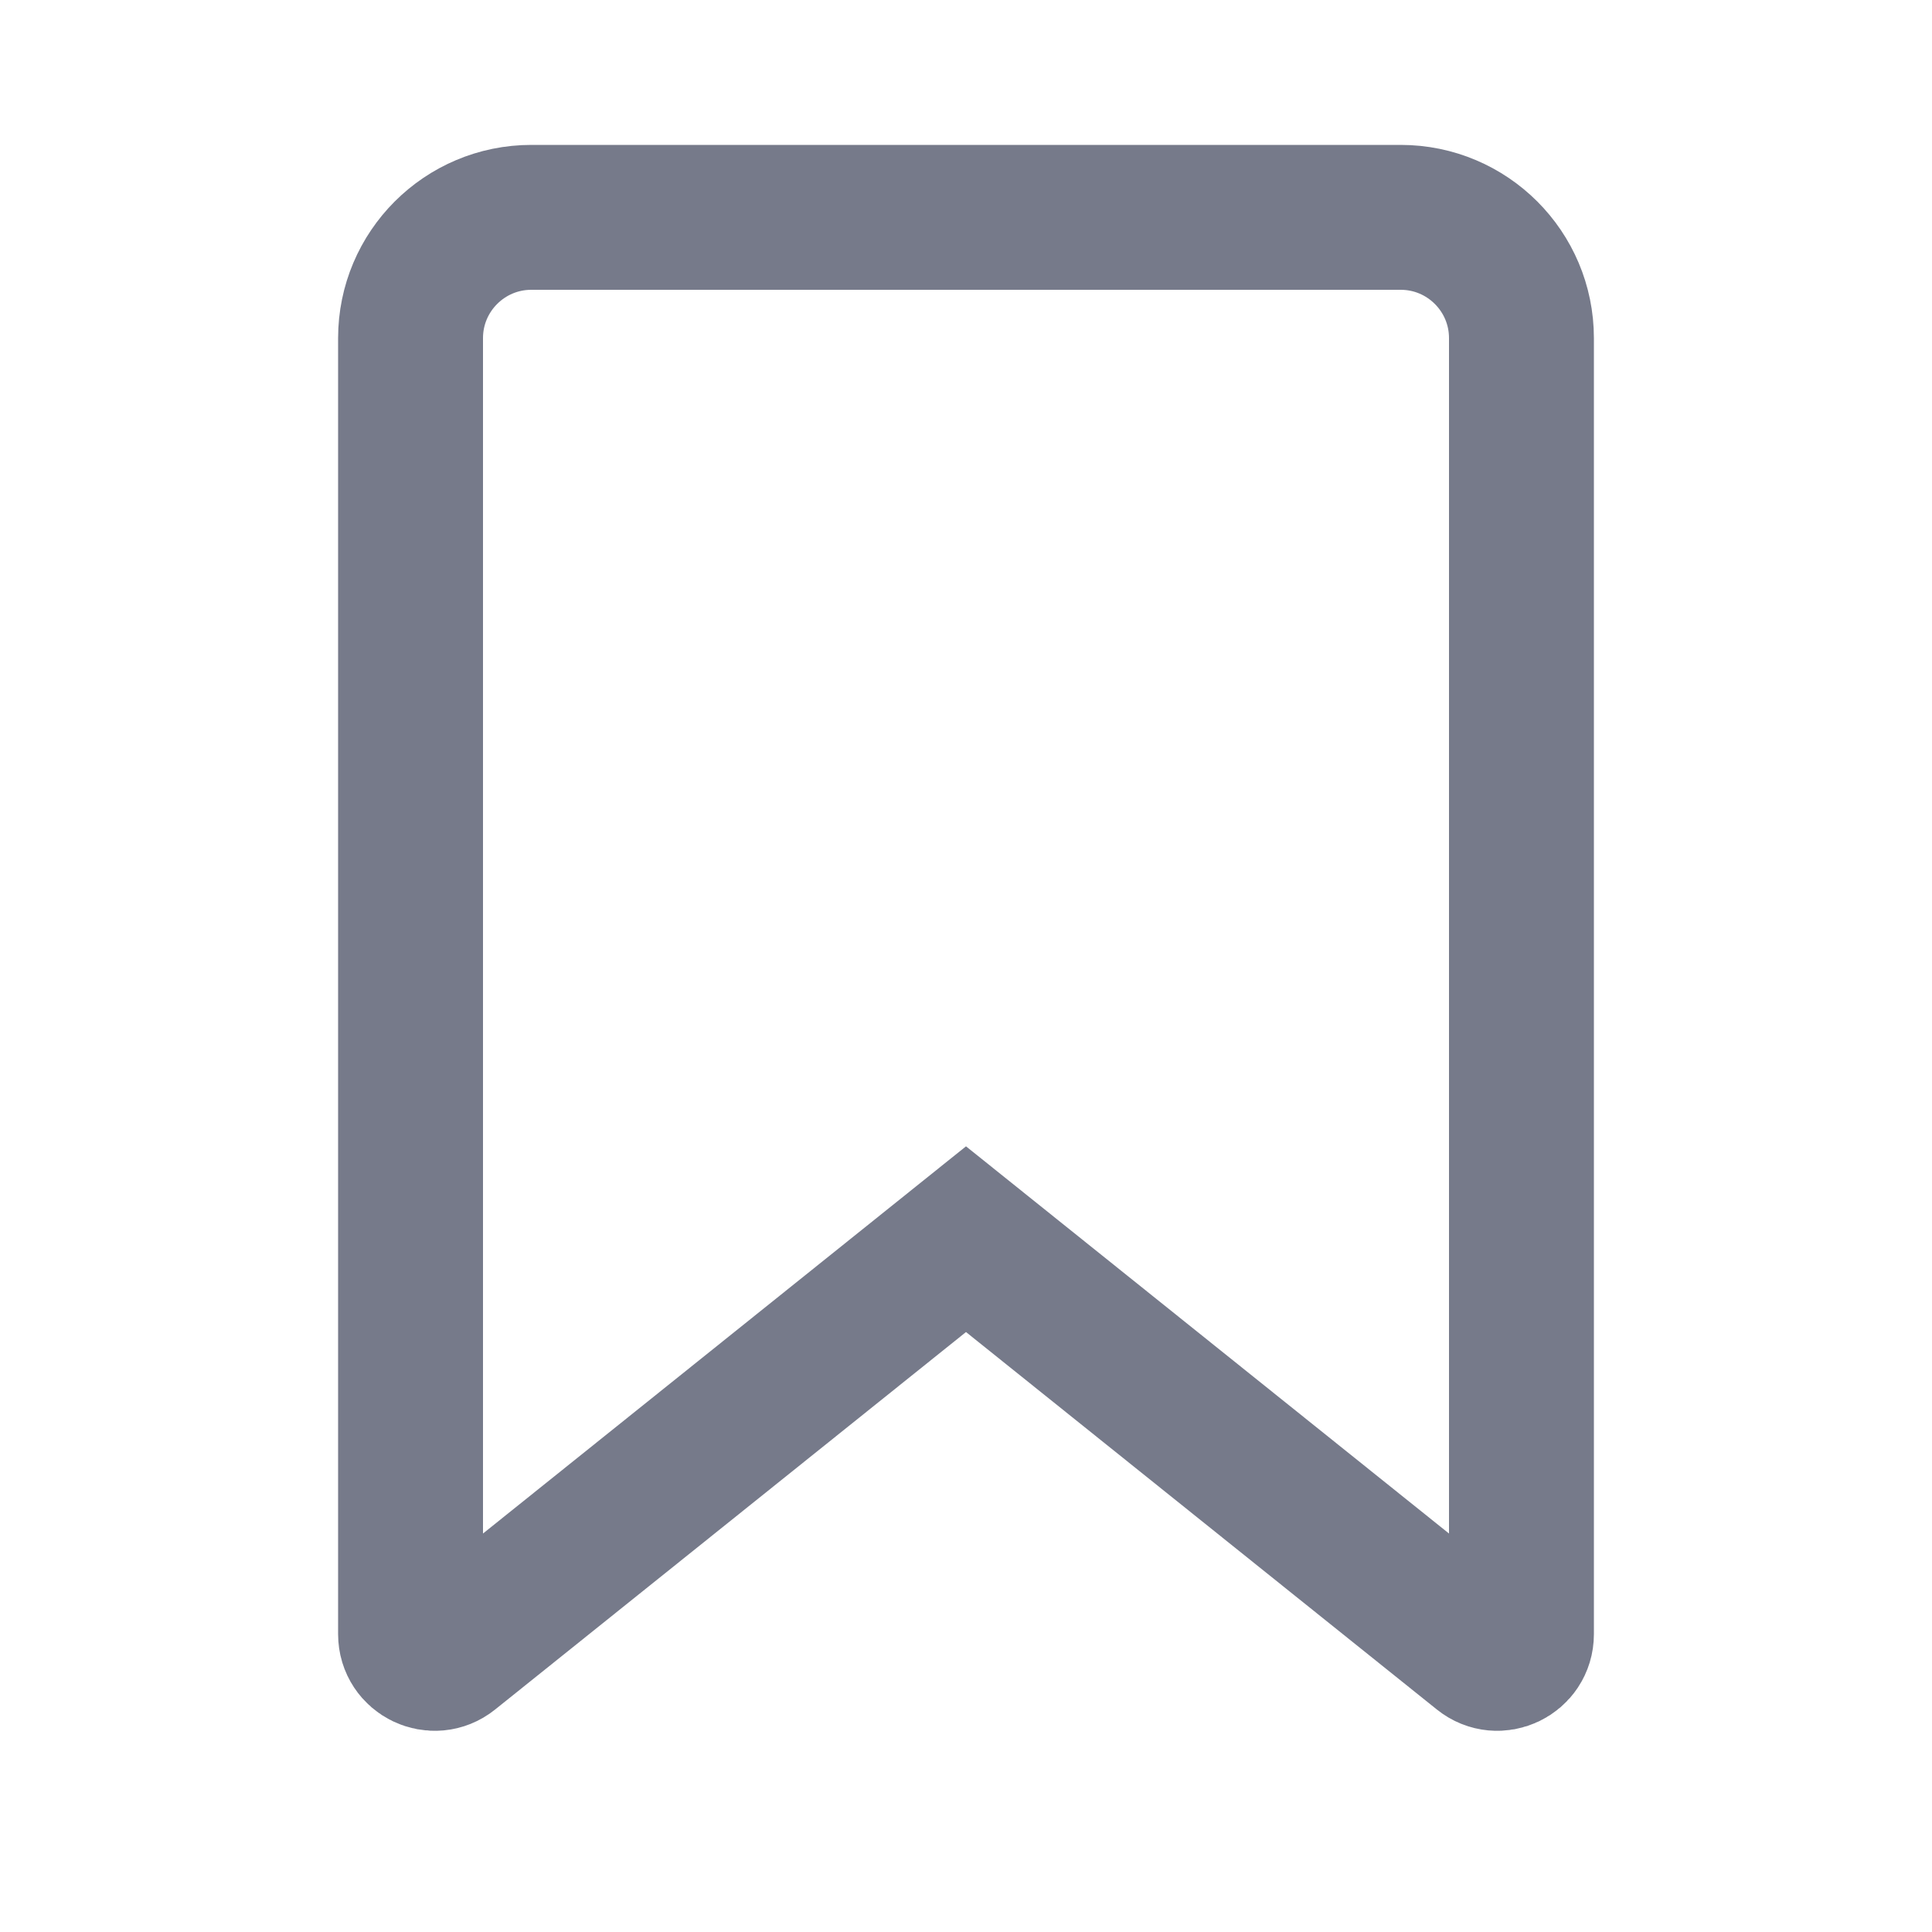 <svg width="20" height="20" viewBox="0 0 20 20" fill="none" xmlns="http://www.w3.org/2000/svg">
<path d="M10.469 13.204L10 12.828L9.531 13.204L4.656 17.112C4.493 17.243 4.25 17.127 4.25 16.917V3.5C4.25 2.81 4.81 2.25 5.5 2.25H14.5C15.19 2.25 15.75 2.81 15.75 3.5V16.917C15.75 17.127 15.507 17.243 15.344 17.112L10.469 13.204Z" stroke="#767A8A" stroke-width="1.5"/>
</svg>
